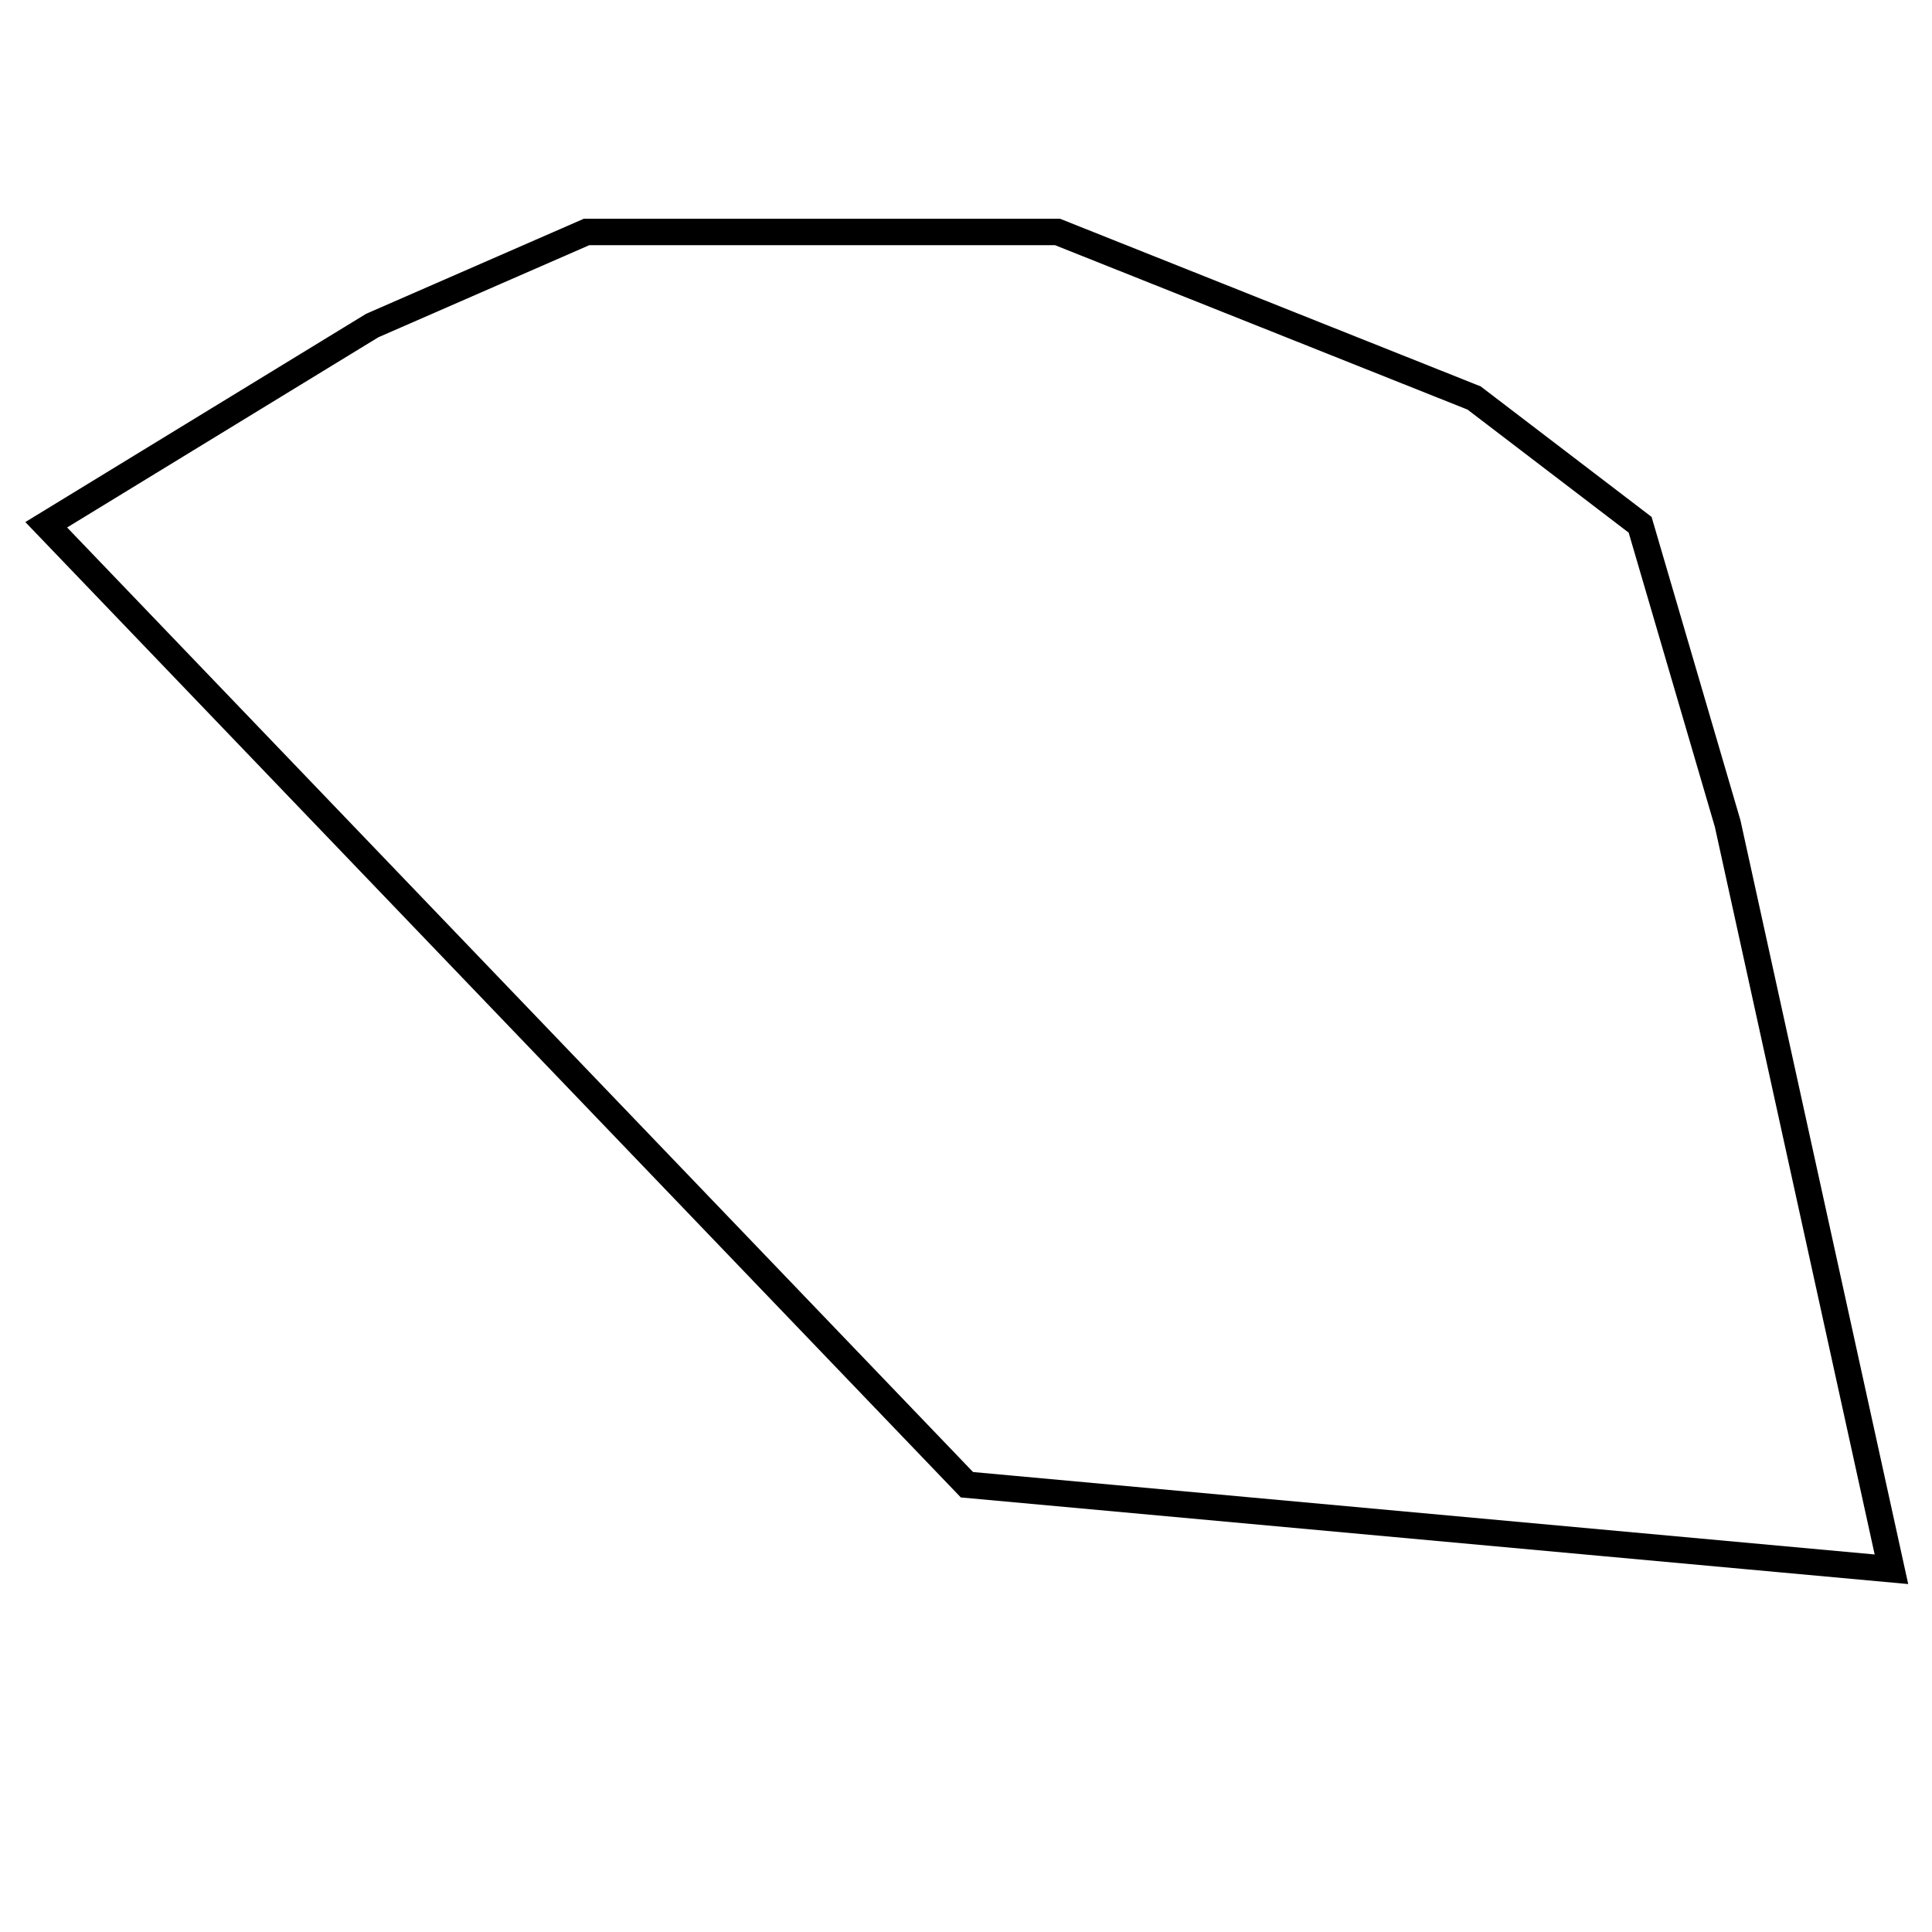 <svg xmlns="http://www.w3.org/2000/svg" viewBox="0 0 512 512"><defs><style>.cls-1,.cls-2{fill:none;}.cls-1{stroke:#000;stroke-miterlimit:10;stroke-width:7px;}</style></defs><g id="Layer_2" data-name="Layer 2"><g id="G_G_AAP---_X" data-name="G*G*AAP---****X"><polygon class="cls-1" points="12.25 139.07 256.25 393.47 501.25 415.87 457.85 218.27 434.65 139.07 390.65 105.47 280.25 61.47 155.45 61.47 98.65 86.27 12.25 139.07"/><rect class="cls-2" width="512" height="512"/></g></g></svg>